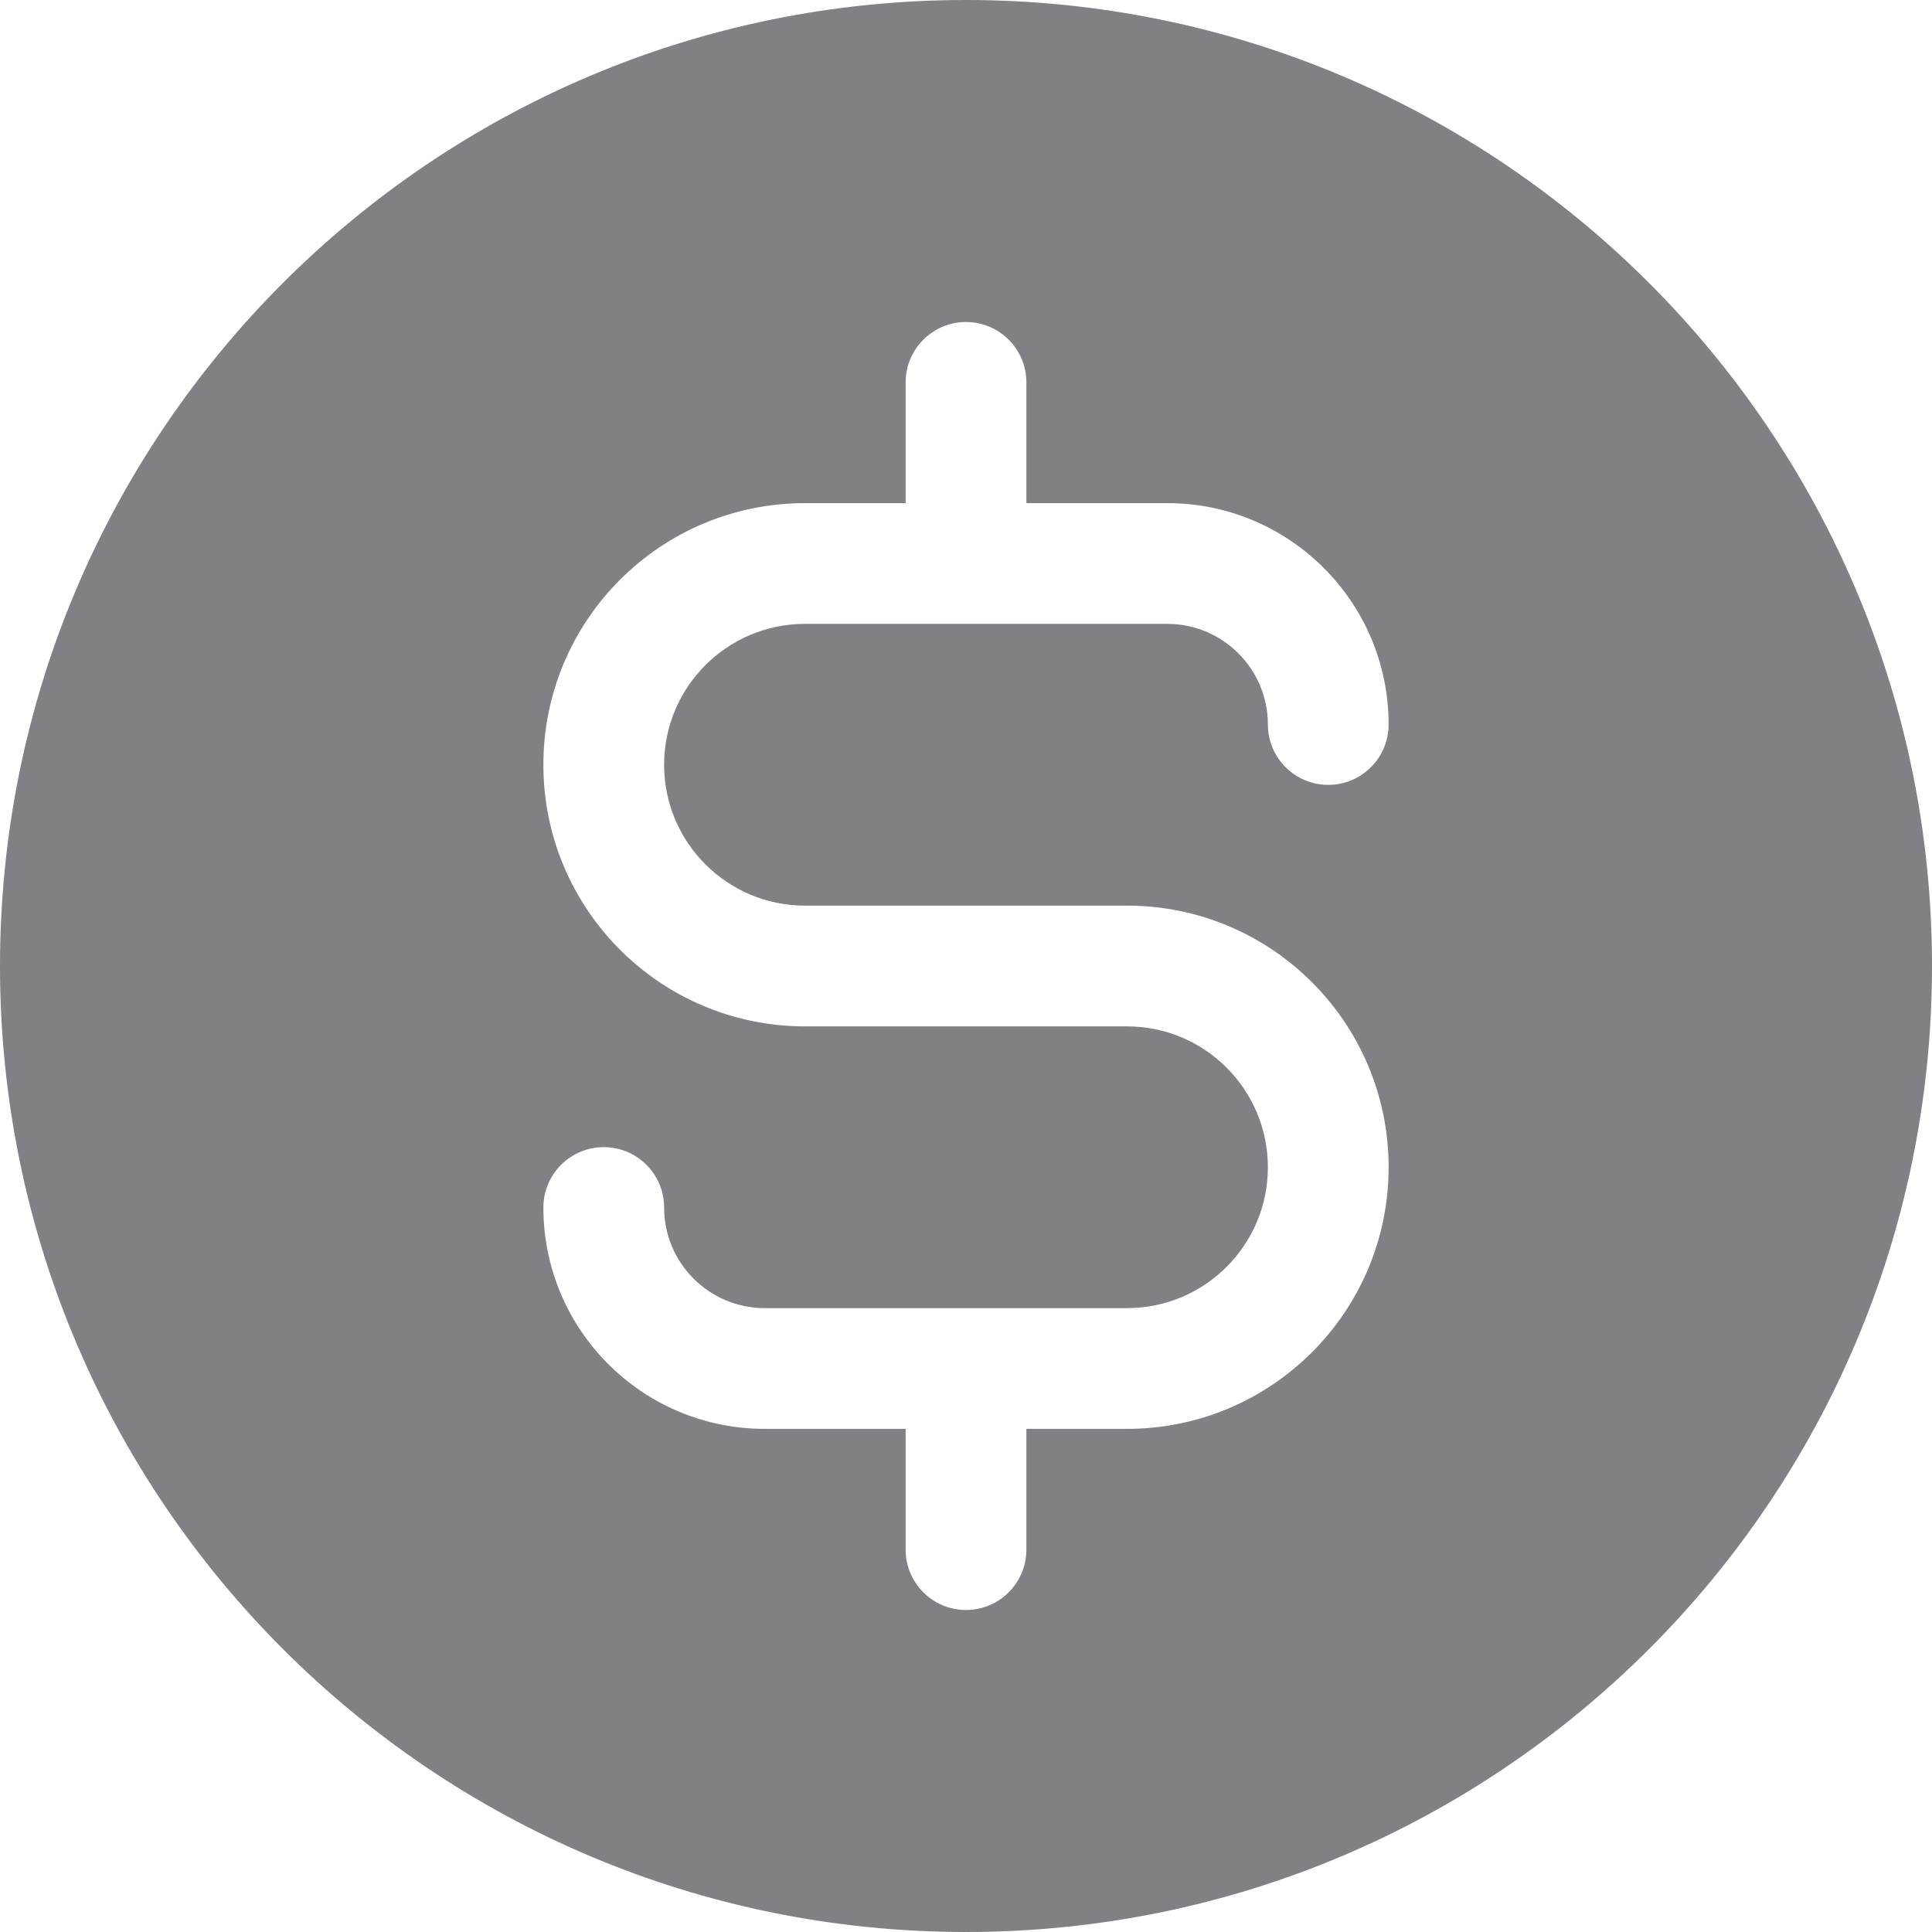 <svg width="24" height="24" viewBox="0 0 24 24" fill="none" xmlns="http://www.w3.org/2000/svg">
    <path fill-rule="evenodd" clip-rule="evenodd" d="M24 12C24 18.627 18.627 24 12 24C5.373 24 0 18.627 0 12C0 5.373 5.373 0 12 0C18.627 0 24 5.373 24 12ZM12 4C12.414 4 12.75 4.336 12.75 4.75V6.25H14.5C16.019 6.25 17.25 7.481 17.25 9C17.25 9.414 16.914 9.75 16.5 9.75C16.086 9.75 15.75 9.414 15.75 9C15.75 8.31 15.19 7.75 14.5 7.75H10C9.034 7.75 8.25 8.534 8.25 9.5C8.25 10.466 9.034 11.25 10 11.25H14C15.795 11.25 17.25 12.705 17.25 14.5C17.25 16.295 15.795 17.75 14 17.75H12.75V19.25C12.75 19.664 12.414 20 12 20C11.586 20 11.25 19.664 11.25 19.25V17.75H9.5C7.981 17.75 6.75 16.519 6.75 15C6.75 14.586 7.086 14.25 7.5 14.25C7.914 14.25 8.25 14.586 8.25 15C8.25 15.69 8.81 16.25 9.5 16.25H14C14.966 16.25 15.75 15.466 15.75 14.5C15.75 13.534 14.966 12.75 14 12.75H10C8.205 12.75 6.75 11.295 6.75 9.5C6.75 7.705 8.205 6.25 10 6.25H11.25V4.75C11.25 4.336 11.586 4 12 4Z" fill="#808085"/>
</svg>
